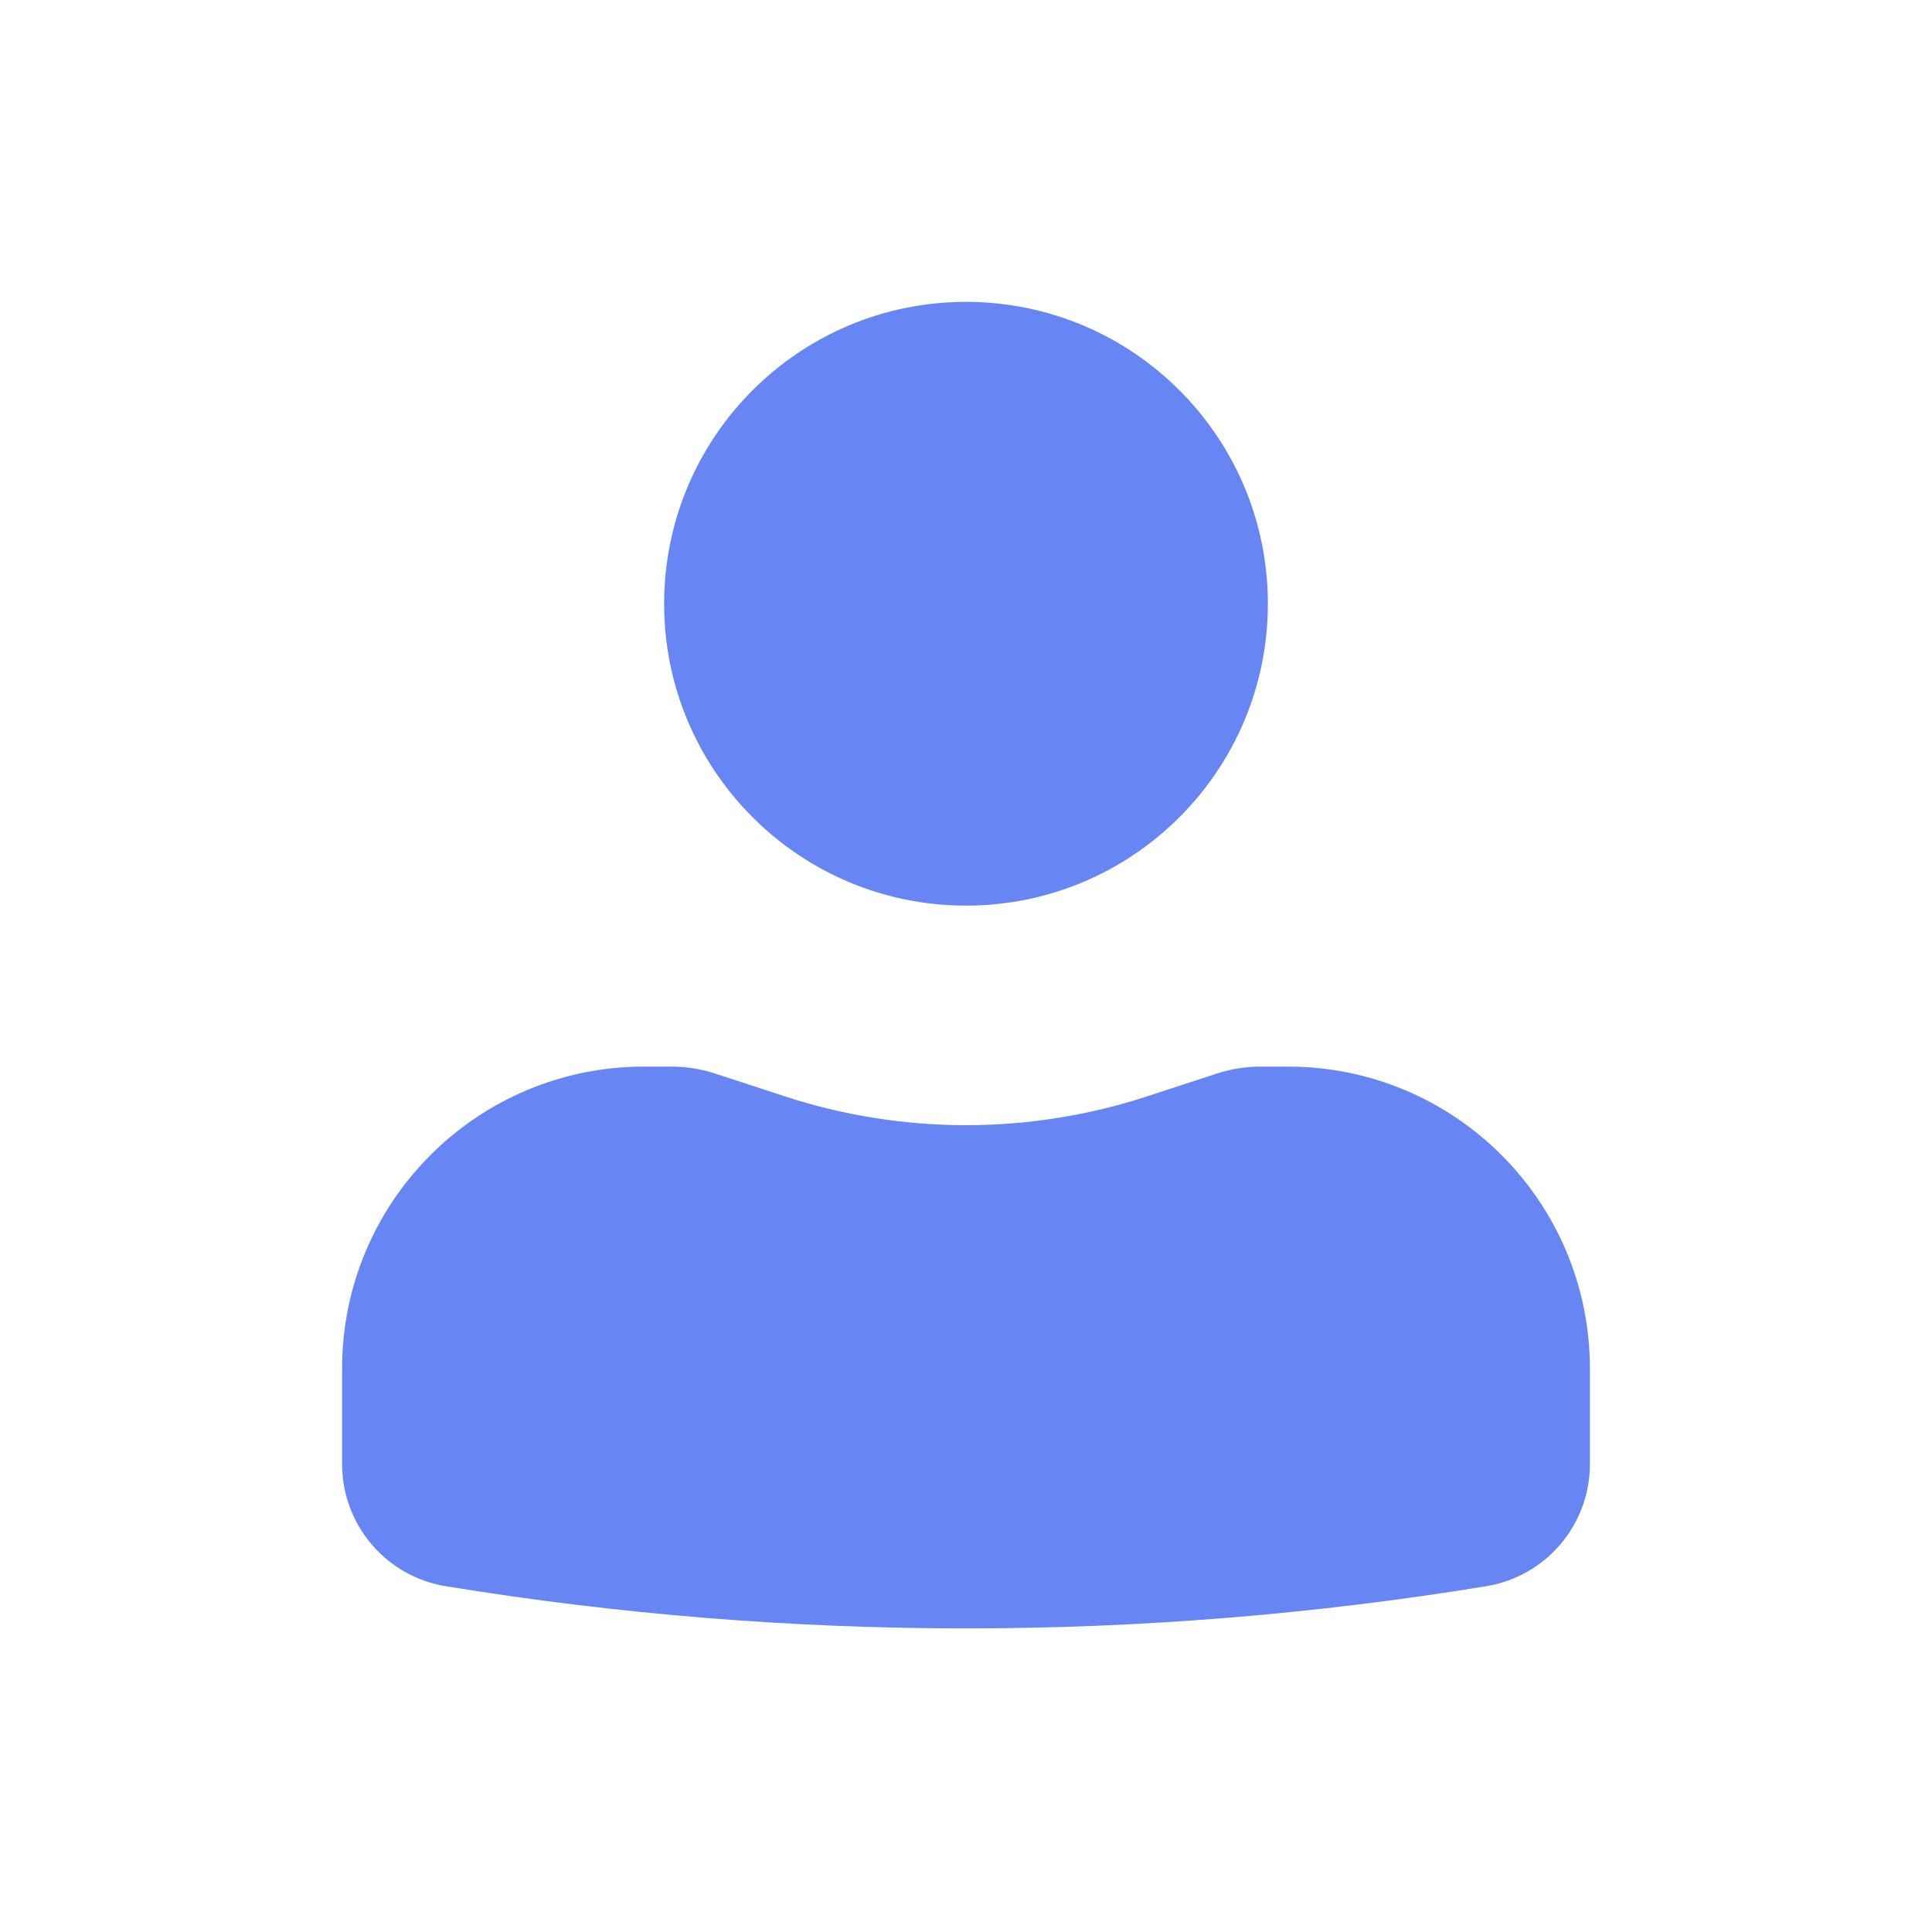 <svg width="28" height="28" viewBox="0 0 28 28" fill="none" xmlns="http://www.w3.org/2000/svg">
<path d="M14 4.375C11.584 4.375 9.625 6.334 9.625 8.75C9.625 11.166 11.584 13.125 14 13.125C16.416 13.125 18.375 11.166 18.375 8.75C18.375 6.334 16.416 4.375 14 4.375Z" fill="#6786F4"/>
<path d="M9.333 15.458C6.917 15.458 4.958 17.417 4.958 19.833V21.22C4.958 22.098 5.595 22.848 6.462 22.989C11.454 23.804 16.546 23.804 21.537 22.989C22.405 22.848 23.042 22.098 23.042 21.22V19.833C23.042 17.417 21.083 15.458 18.667 15.458H18.269C18.054 15.458 17.84 15.492 17.635 15.559L16.625 15.889C14.919 16.446 13.08 16.446 11.374 15.889L10.365 15.559C10.16 15.492 9.946 15.458 9.731 15.458H9.333Z" fill="#6786F4"/>
</svg>

